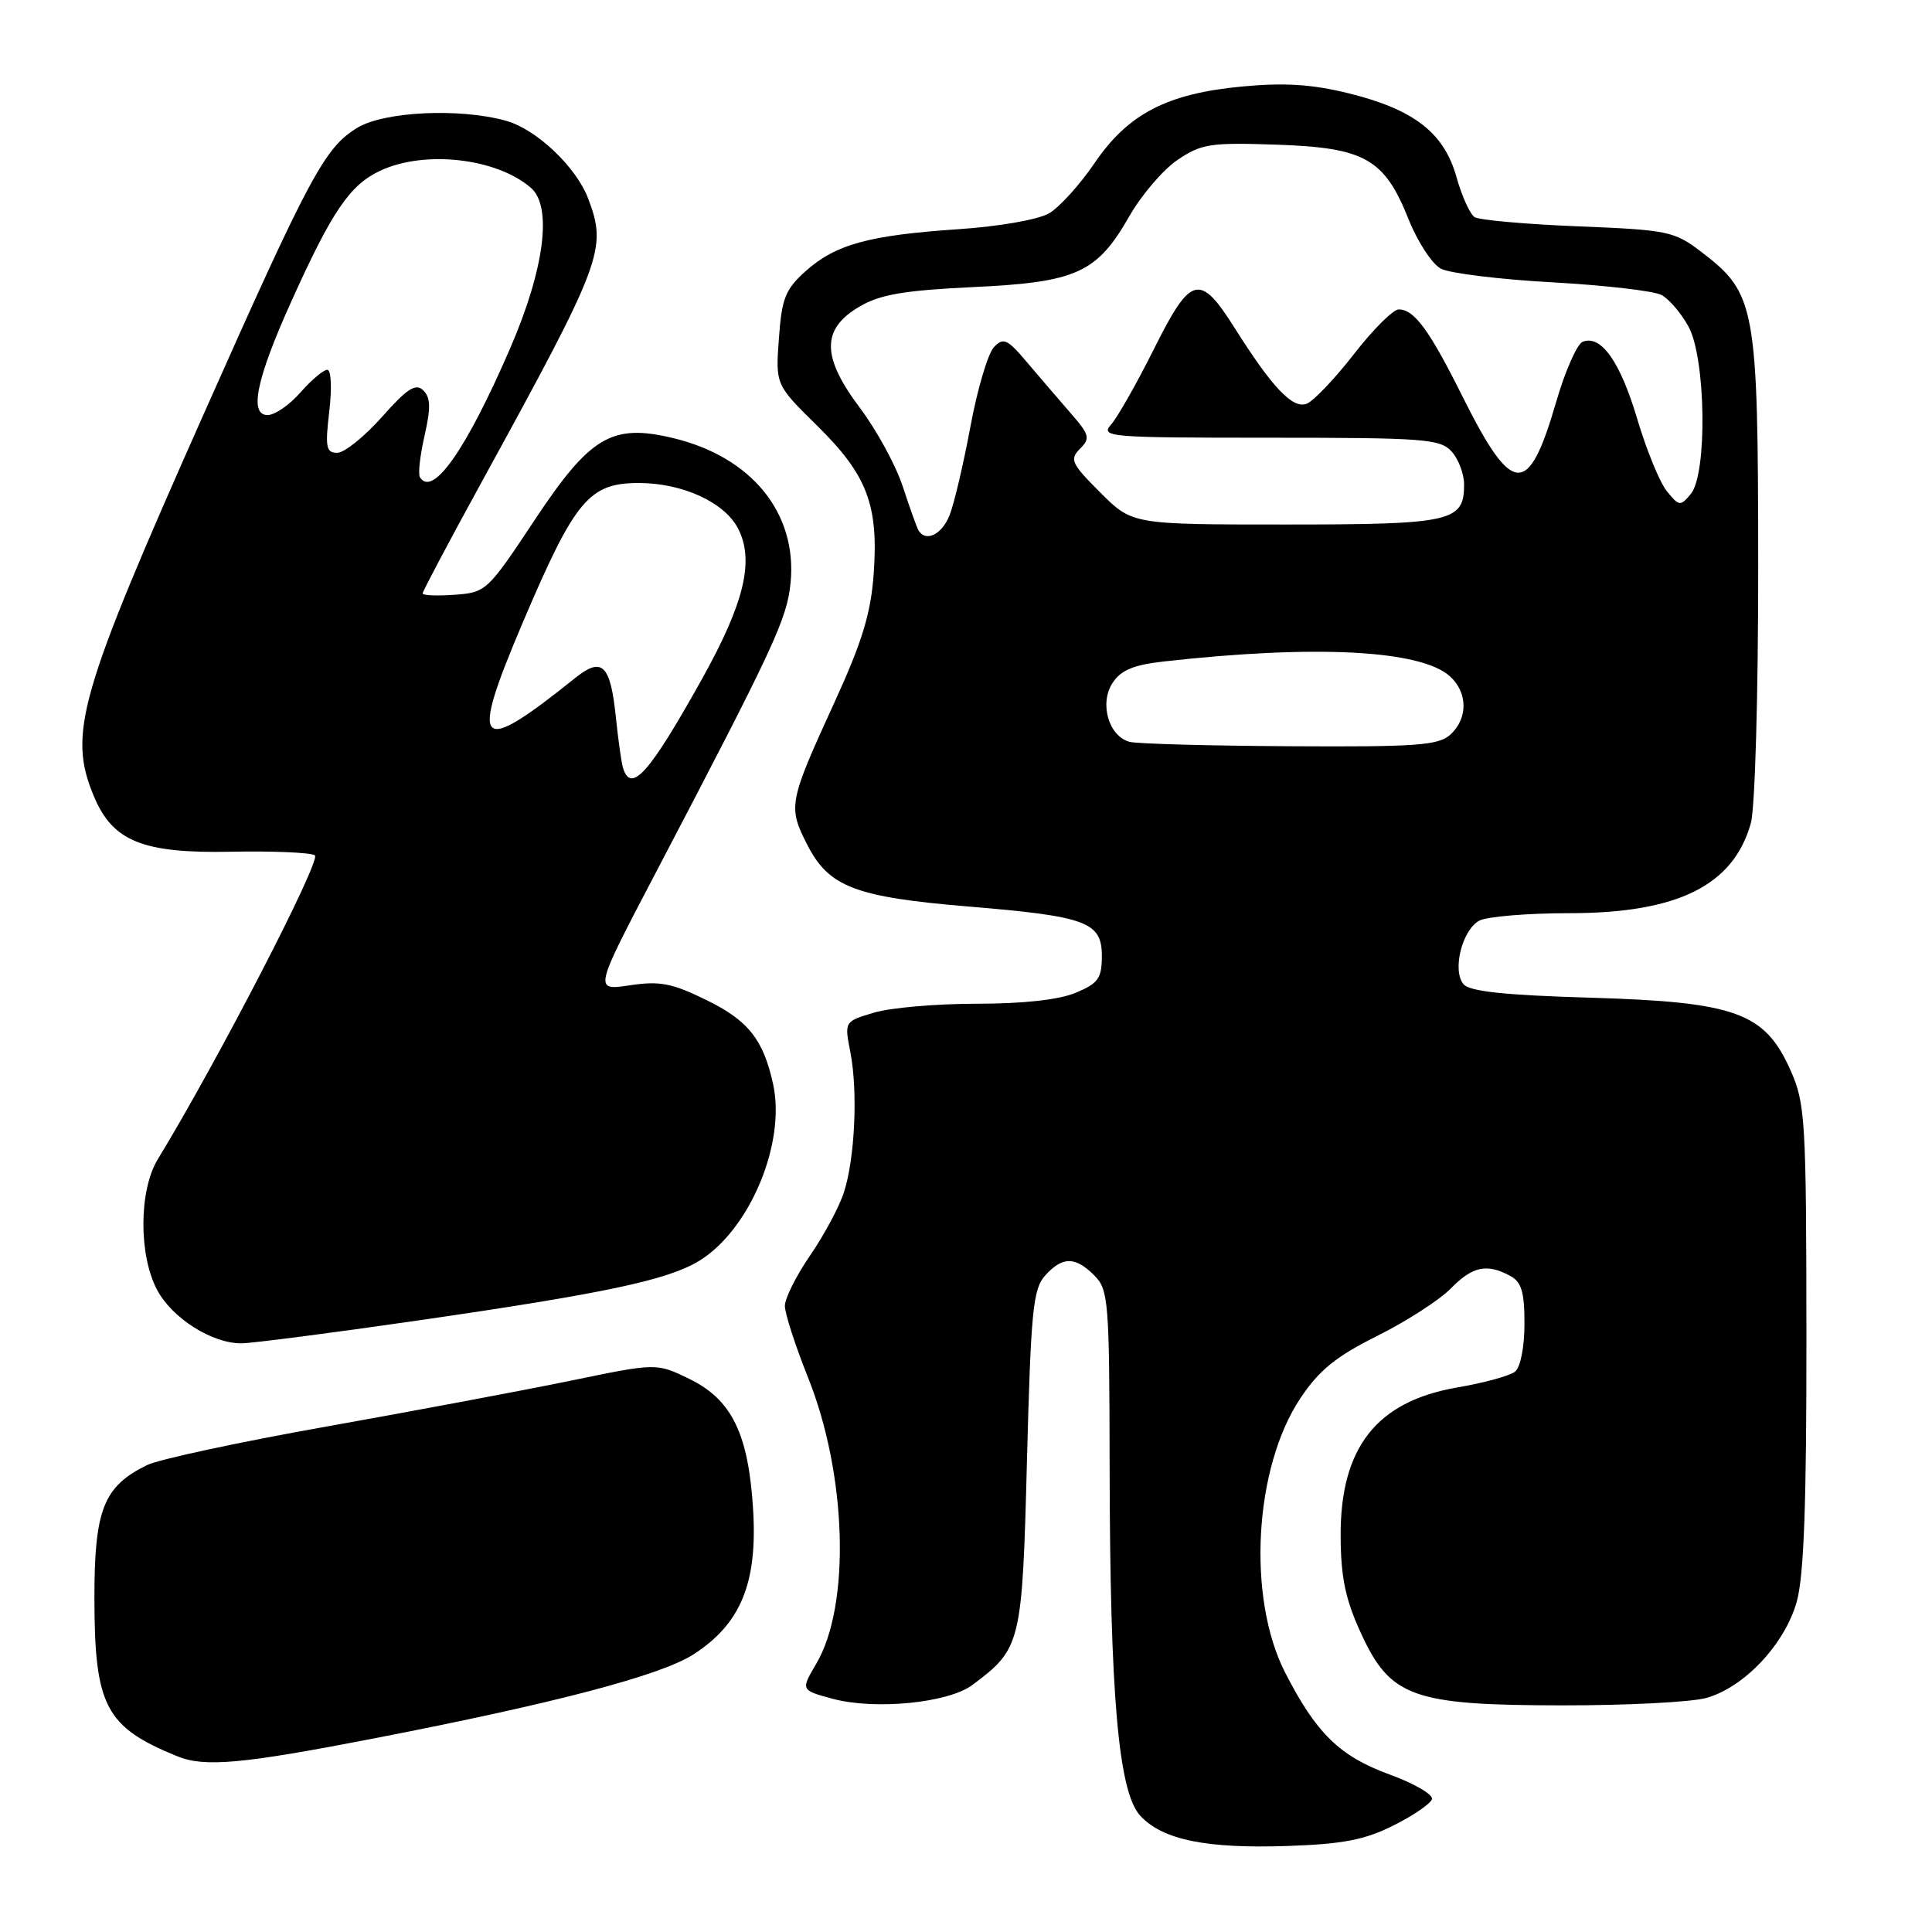 <?xml version="1.0" encoding="UTF-8" standalone="no"?>
<!DOCTYPE svg PUBLIC "-//W3C//DTD SVG 1.1//EN" "http://www.w3.org/Graphics/SVG/1.1/DTD/svg11.dtd" >
<svg xmlns="http://www.w3.org/2000/svg" xmlns:xlink="http://www.w3.org/1999/xlink" version="1.1" viewBox="0 0 256 256">
 <g >
 <path fill="currentColor"
d=" M 184.63 241.89 C 187.26 240.58 189.56 239.00 189.74 238.40 C 189.92 237.79 187.38 236.31 184.10 235.12 C 177.51 232.71 174.40 229.67 170.28 221.61 C 165.21 211.68 166.17 194.45 172.32 185.26 C 174.80 181.54 177.04 179.73 182.52 177.00 C 186.38 175.07 190.74 172.26 192.22 170.75 C 195.10 167.80 196.99 167.39 200.07 169.04 C 201.61 169.86 202.00 171.15 202.00 175.41 C 202.00 178.49 201.47 181.18 200.75 181.75 C 200.06 182.30 196.61 183.25 193.07 183.85 C 182.39 185.70 177.59 191.82 177.64 203.55 C 177.67 209.00 178.27 211.92 180.30 216.33 C 184.21 224.89 187.15 225.95 207.00 225.97 C 215.53 225.98 224.11 225.54 226.08 224.99 C 231.12 223.59 236.50 217.87 238.08 212.22 C 239.03 208.83 239.38 199.20 239.36 177.02 C 239.34 148.29 239.21 146.23 237.25 141.81 C 233.85 134.17 230.01 132.77 210.76 132.20 C 199.37 131.87 194.72 131.37 193.92 130.41 C 192.40 128.58 193.74 123.21 196.02 121.99 C 197.03 121.45 202.41 121.00 207.97 121.00 C 222.31 121.00 229.70 117.32 232.00 109.06 C 232.55 107.07 232.98 92.08 232.97 75.00 C 232.95 40.55 232.65 38.89 225.44 33.38 C 221.85 30.64 221.03 30.47 209.08 29.99 C 202.16 29.71 196.00 29.16 195.39 28.77 C 194.78 28.37 193.70 25.99 192.99 23.46 C 191.35 17.60 187.37 14.51 178.73 12.37 C 173.87 11.17 170.19 10.93 164.62 11.46 C 154.64 12.39 149.46 15.08 145.00 21.66 C 143.07 24.49 140.38 27.47 139.00 28.27 C 137.58 29.10 132.38 30.01 127.00 30.37 C 115.12 31.17 110.73 32.38 106.77 35.91 C 104.06 38.34 103.59 39.51 103.21 44.84 C 102.76 50.98 102.76 50.98 108.28 56.41 C 114.90 62.93 116.42 66.90 115.77 76.02 C 115.39 81.29 114.25 85.03 110.54 93.13 C 104.50 106.33 104.39 106.89 106.97 111.94 C 109.82 117.53 113.32 118.87 128.35 120.12 C 143.99 121.42 146.00 122.17 146.00 126.67 C 146.00 129.64 145.53 130.30 142.53 131.55 C 140.32 132.48 135.58 133.00 129.40 133.00 C 124.08 133.00 117.97 133.53 115.81 134.18 C 111.88 135.35 111.88 135.35 112.68 139.43 C 113.69 144.64 113.28 153.51 111.82 158.00 C 111.20 159.93 109.18 163.69 107.34 166.36 C 105.50 169.04 104.00 172.04 104.00 173.04 C 104.00 174.03 105.37 178.28 107.05 182.48 C 112.23 195.40 112.73 212.70 108.16 220.45 C 106.10 223.95 106.10 223.95 110.30 225.09 C 115.93 226.61 125.64 225.66 128.84 223.27 C 135.31 218.44 135.45 217.86 136.08 193.44 C 136.60 173.66 136.88 170.79 138.49 169.01 C 140.79 166.47 142.47 166.47 145.00 169.00 C 146.88 170.88 147.00 172.36 147.03 194.25 C 147.08 224.81 148.20 237.52 151.12 240.63 C 154.10 243.80 159.84 244.97 170.67 244.60 C 177.92 244.35 180.85 243.79 184.63 241.89 Z  M 49.50 230.36 C 73.56 225.69 87.62 221.99 91.93 219.19 C 98.14 215.17 100.36 209.79 99.80 200.18 C 99.20 190.02 96.99 185.46 91.34 182.71 C 86.99 180.60 86.99 180.60 75.75 182.92 C 69.56 184.20 55.00 186.93 43.40 189.00 C 31.79 191.06 21.03 193.37 19.49 194.13 C 13.71 196.95 12.50 200.04 12.51 211.82 C 12.53 226.09 13.98 228.84 23.50 232.72 C 27.10 234.19 32.08 233.74 49.50 230.36 Z  M 55.45 174.96 C 80.00 171.41 88.45 169.62 92.61 167.09 C 99.31 163.02 104.14 151.54 102.45 143.70 C 101.17 137.77 99.16 135.22 93.60 132.51 C 89.03 130.27 87.43 129.96 83.44 130.56 C 78.70 131.27 78.70 131.27 86.76 115.89 C 102.66 85.53 104.29 82.02 104.76 77.18 C 105.64 67.98 99.59 60.54 89.20 58.05 C 81.07 56.10 78.20 57.80 70.78 69.00 C 64.61 78.31 64.40 78.51 60.24 78.81 C 57.91 78.98 56.00 78.90 56.00 78.63 C 56.00 78.36 59.53 71.70 63.85 63.82 C 79.88 34.58 80.47 33.02 77.94 26.32 C 76.36 22.13 71.07 17.11 67.04 16.00 C 60.91 14.29 50.89 14.77 47.33 16.94 C 43.02 19.57 41.05 23.24 26.93 55.00 C 10.44 92.10 8.97 97.22 12.44 105.51 C 14.93 111.48 18.91 113.09 30.57 112.86 C 36.11 112.75 41.13 112.96 41.72 113.33 C 42.64 113.89 28.78 140.71 20.90 153.62 C 18.40 157.73 18.36 166.33 20.83 170.94 C 22.84 174.69 28.07 178.00 31.98 178.00 C 33.37 177.99 43.93 176.63 55.45 174.96 Z  M 149.69 98.30 C 146.91 97.58 145.64 93.20 147.42 90.49 C 148.52 88.80 150.20 88.10 154.19 87.65 C 174.29 85.40 188.27 86.12 192.13 89.62 C 194.51 91.77 194.52 95.22 192.17 97.35 C 190.59 98.77 187.70 98.98 170.92 98.88 C 160.24 98.82 150.69 98.56 149.69 98.30 Z  M 121.69 70.25 C 121.46 69.84 120.53 67.23 119.62 64.46 C 118.72 61.69 116.16 57.00 113.94 54.04 C 108.82 47.23 108.82 43.57 113.95 40.59 C 116.66 39.01 119.89 38.47 128.95 38.04 C 142.66 37.40 145.35 36.18 149.66 28.62 C 151.26 25.83 154.12 22.48 156.03 21.19 C 159.19 19.05 160.37 18.87 169.18 19.17 C 180.87 19.57 183.44 21.02 186.66 29.09 C 187.85 32.07 189.77 35.00 190.94 35.61 C 192.10 36.21 198.74 37.03 205.70 37.41 C 212.66 37.80 219.17 38.55 220.16 39.09 C 221.16 39.62 222.77 41.51 223.74 43.28 C 226.04 47.49 226.25 62.79 224.04 65.45 C 222.66 67.11 222.49 67.09 220.87 65.09 C 219.92 63.92 218.16 59.61 216.94 55.51 C 214.69 47.93 212.16 44.34 209.72 45.28 C 208.98 45.56 207.39 49.16 206.20 53.26 C 202.52 65.93 200.42 65.81 193.80 52.56 C 189.40 43.73 187.40 41.00 185.34 41.00 C 184.60 41.00 181.92 43.67 179.39 46.94 C 176.85 50.20 174.04 53.15 173.14 53.50 C 171.29 54.21 168.60 51.38 163.63 43.51 C 158.98 36.13 157.81 36.43 152.93 46.19 C 150.65 50.76 148.08 55.29 147.23 56.25 C 145.77 57.91 146.84 58.00 168.19 58.00 C 188.72 58.00 190.84 58.16 192.35 59.83 C 193.26 60.83 194.00 62.80 194.00 64.21 C 194.00 69.13 192.36 69.50 170.36 69.50 C 150.03 69.50 150.03 69.50 145.79 65.26 C 141.96 61.43 141.70 60.87 143.10 59.47 C 144.50 58.08 144.37 57.61 141.84 54.71 C 140.30 52.95 137.71 49.92 136.08 48.00 C 133.47 44.91 132.95 44.68 131.70 46.00 C 130.91 46.83 129.51 51.55 128.59 56.50 C 127.67 61.45 126.43 66.74 125.83 68.25 C 124.82 70.85 122.63 71.90 121.69 70.25 Z  M 82.55 101.75 C 82.34 101.06 81.92 98.06 81.61 95.08 C 80.89 88.06 79.79 86.98 76.25 89.81 C 63.16 100.31 62.15 99.22 69.32 82.37 C 76.18 66.26 78.06 64.00 84.63 64.00 C 90.42 64.00 95.97 66.54 97.78 70.00 C 99.99 74.24 98.65 79.88 93.00 90.00 C 86.04 102.48 83.62 105.21 82.55 101.75 Z  M 55.64 63.23 C 55.38 62.81 55.66 60.33 56.26 57.71 C 57.10 54.02 57.06 52.67 56.08 51.72 C 55.08 50.75 53.96 51.47 50.61 55.25 C 48.29 57.86 45.62 60.00 44.69 60.00 C 43.21 60.00 43.07 59.27 43.63 54.50 C 44.00 51.37 43.88 49.00 43.36 49.00 C 42.86 49.00 41.26 50.35 39.81 52.00 C 38.37 53.65 36.41 55.00 35.46 55.00 C 32.97 55.00 33.97 50.19 38.62 39.90 C 43.98 28.02 46.34 24.54 50.32 22.65 C 56.20 19.86 65.78 20.93 70.35 24.89 C 73.22 27.38 72.14 35.68 67.57 46.22 C 61.76 59.63 57.32 65.95 55.64 63.23 Z "/>
</g>
</svg>